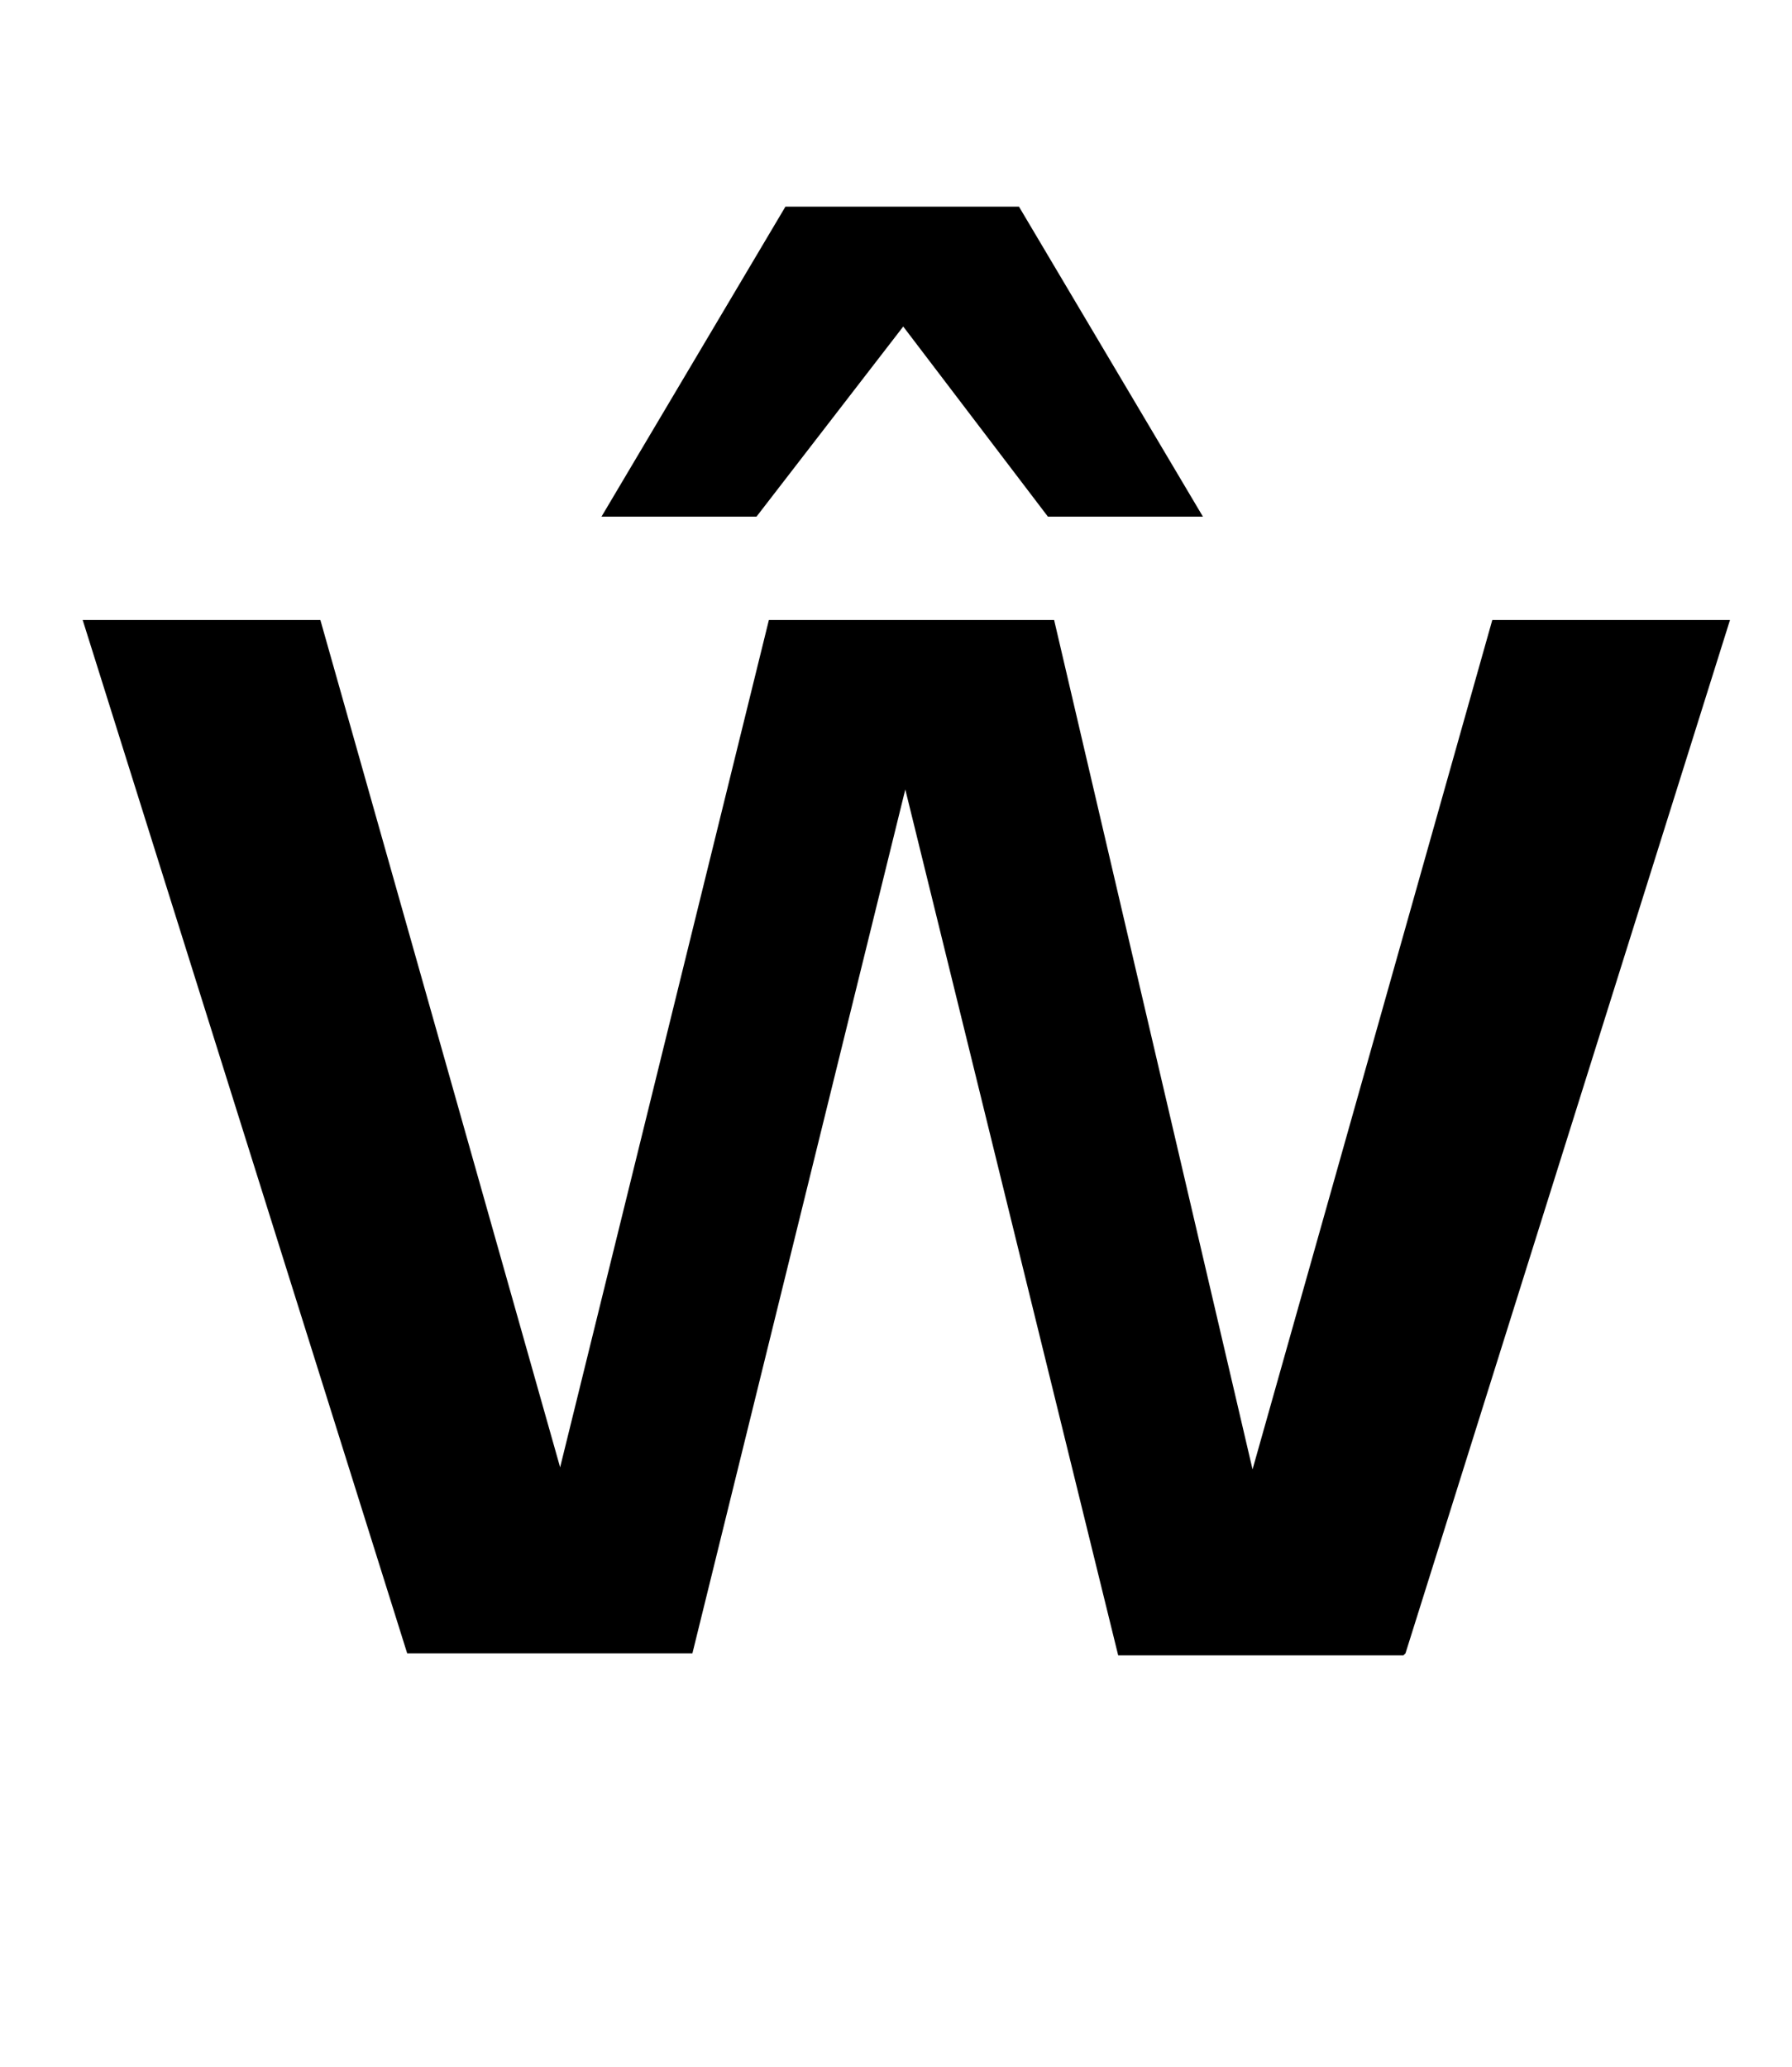 <?xml version="1.0" standalone="no"?>
<!DOCTYPE svg PUBLIC "-//W3C//DTD SVG 1.1//EN" "http://www.w3.org/Graphics/SVG/1.1/DTD/svg11.dtd" >
<svg xmlns="http://www.w3.org/2000/svg" xmlns:xlink="http://www.w3.org/1999/xlink" version="1.1" viewBox="-10 0 867 1000">
  <g transform="matrix(1 0 0 -1 0 800)">
   <path fill="currentColor"
d="M670 0l-1 -1h-138l-103 419l-103 -418h-138l-157 500h115l116 -410l101 410h138l96 -411l116 411h115zM572 550h-75l-70 92l-71 -92h-75l89 150h113z" />
  </g>

</svg>
